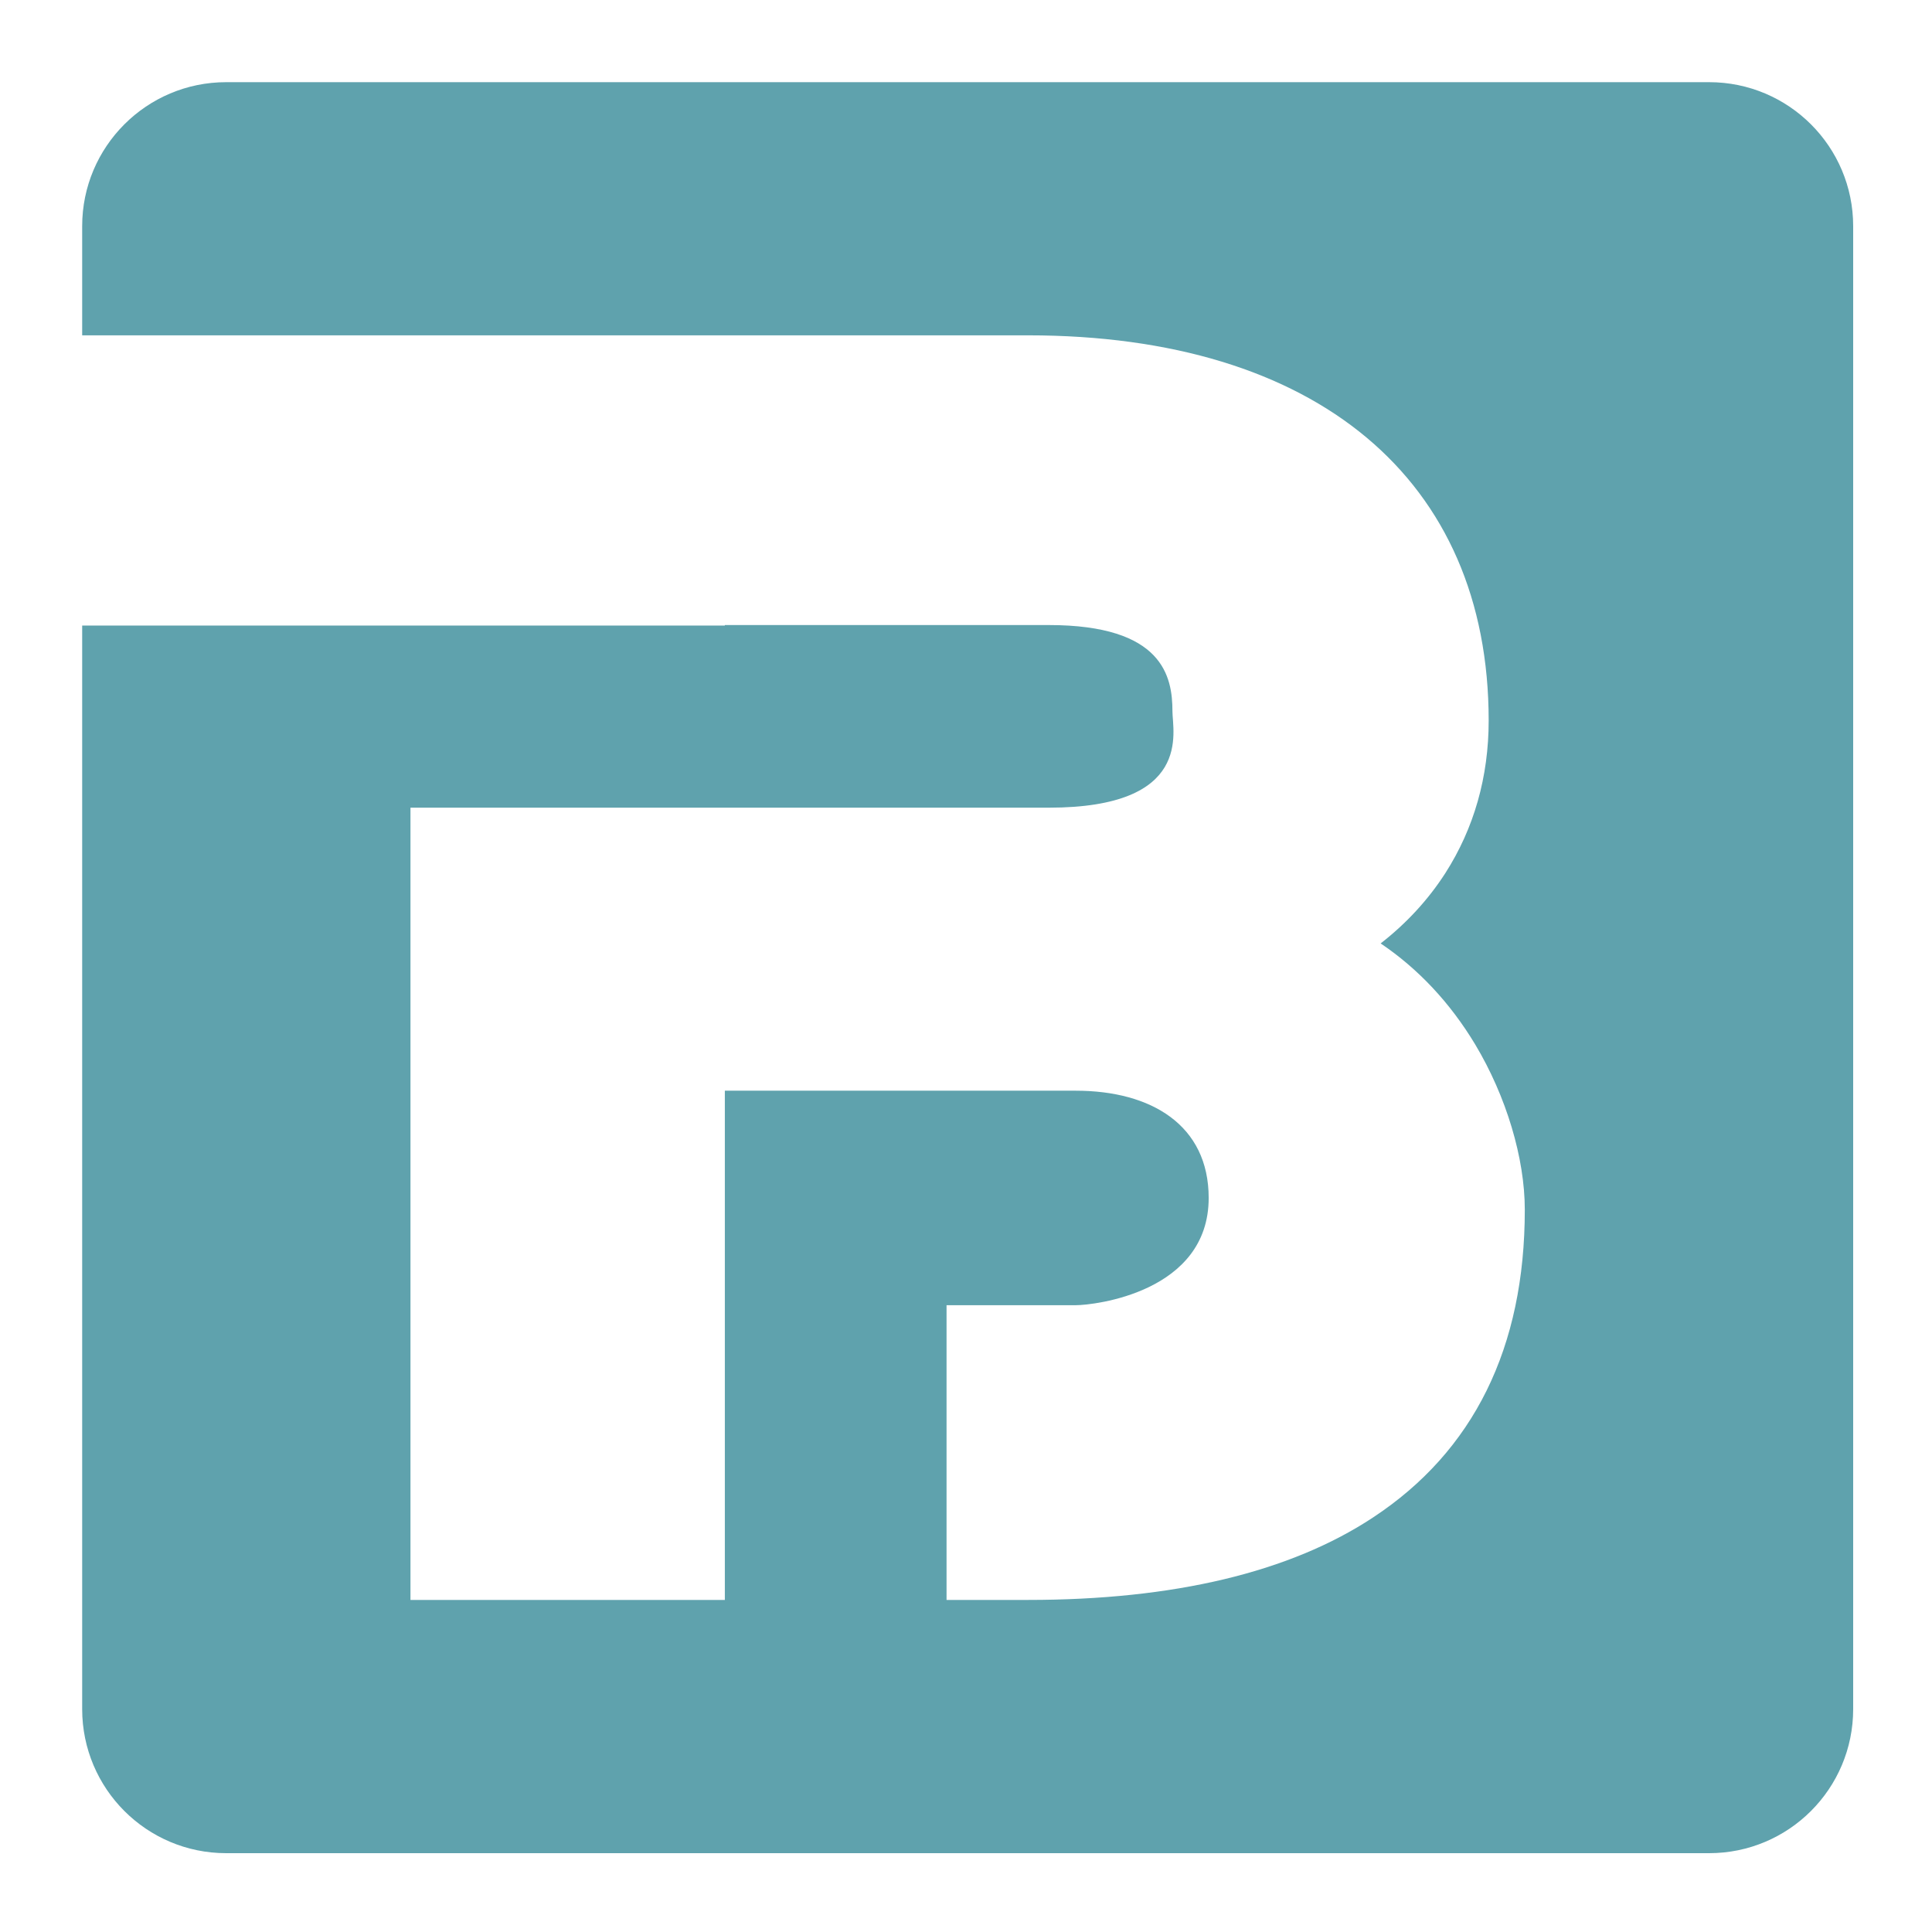<svg xmlns="http://www.w3.org/2000/svg" xmlns:xlink="http://www.w3.org/1999/xlink" width="120" zoomAndPan="magnify" viewBox="0 0 90 90" height="120" preserveAspectRatio="xMidYMid meet" version="1.0"><defs><clipPath id="8b2980b02e"><path d="M 3.828 3.828 L 86.328 3.828 L 86.328 86.328 L 3.828 86.328 Z M 3.828 3.828 " clip-rule="nonzero"/></clipPath></defs><g clip-path="url(#8b2980b02e)"><path fill="#5fa2ad" d="M 86.328 10.535 L 86.328 79.617 C 86.328 83.324 83.324 86.328 79.617 86.328 L 10.535 86.328 C 6.832 86.328 3.828 83.324 3.828 79.617 L 3.828 29.141 L 33.766 29.141 L 33.766 29.117 L 48.852 29.117 C 54.176 29.117 54.617 31.516 54.617 33.137 C 54.617 34.082 55.582 37.625 48.852 37.625 L 19.121 37.625 L 19.121 74.531 L 33.766 74.531 L 33.766 50.809 L 50.113 50.809 C 53.629 50.809 56.305 52.414 56.305 55.805 C 56.305 60.199 50.973 60.801 50.113 60.801 L 44.094 60.801 L 44.094 74.531 L 47.887 74.531 C 54.684 74.531 60.09 73.242 63.953 70.695 C 68.652 67.605 71.031 62.777 71.031 56.352 C 71.031 53.949 70.168 51.07 68.719 48.652 C 67.551 46.711 66.062 45.125 64.316 43.949 C 65.523 43.008 66.531 41.914 67.328 40.676 C 68.664 38.59 69.348 36.195 69.348 33.566 C 69.348 22.332 61.324 15.621 47.887 15.621 L 3.828 15.621 L 3.828 10.535 C 3.828 6.832 6.832 3.828 10.535 3.828 L 79.617 3.828 C 83.324 3.828 86.328 6.832 86.328 10.535 " fill-opacity="1" fill-rule="nonzero"/></g></svg>